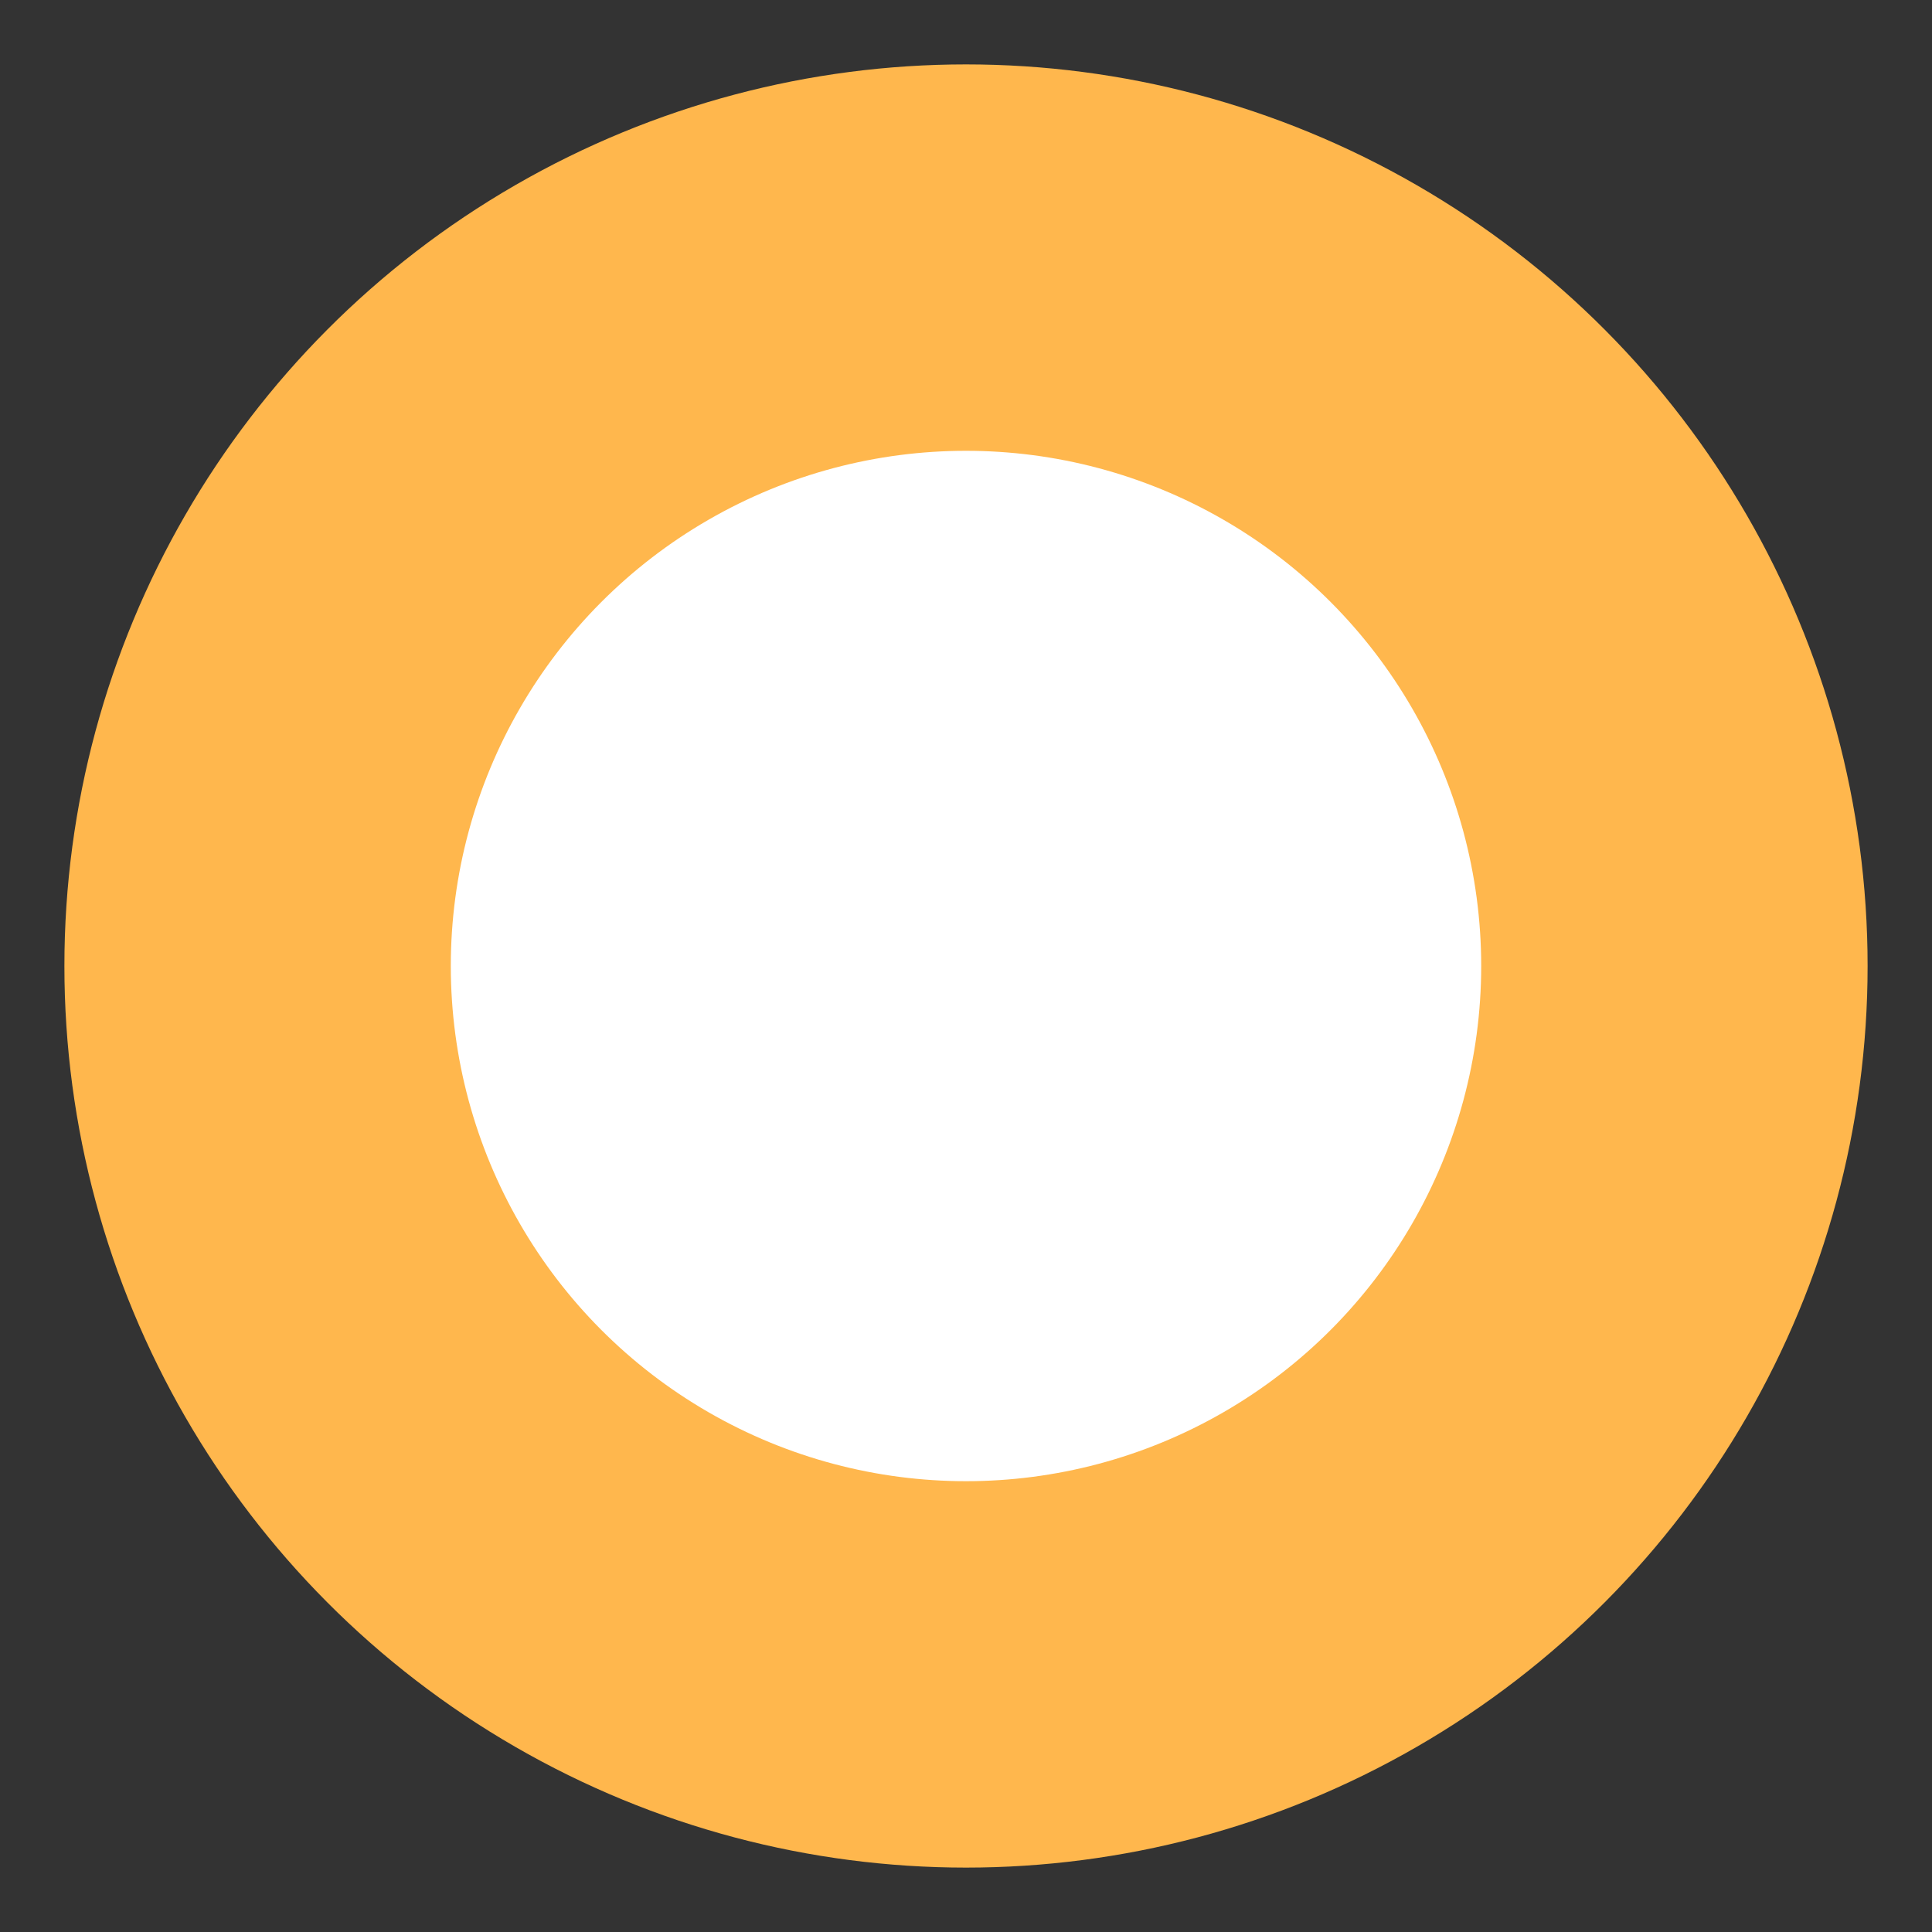 <svg width="15" height="15" viewBox="0 0 15 15" fill="none" xmlns="http://www.w3.org/2000/svg">
<rect x="0" y="0" width="15" height="15" fill="#333333" stroke="none"/>
<g id="Group 39981">
<circle id="Ellipse 439" cx="7.5" cy="7.5" r="7" fill="#FFB74D"/>
<circle id="Ellipse 440" cx="7.5" cy="7.5" r="4" fill="white"/>
</g>
</svg>
